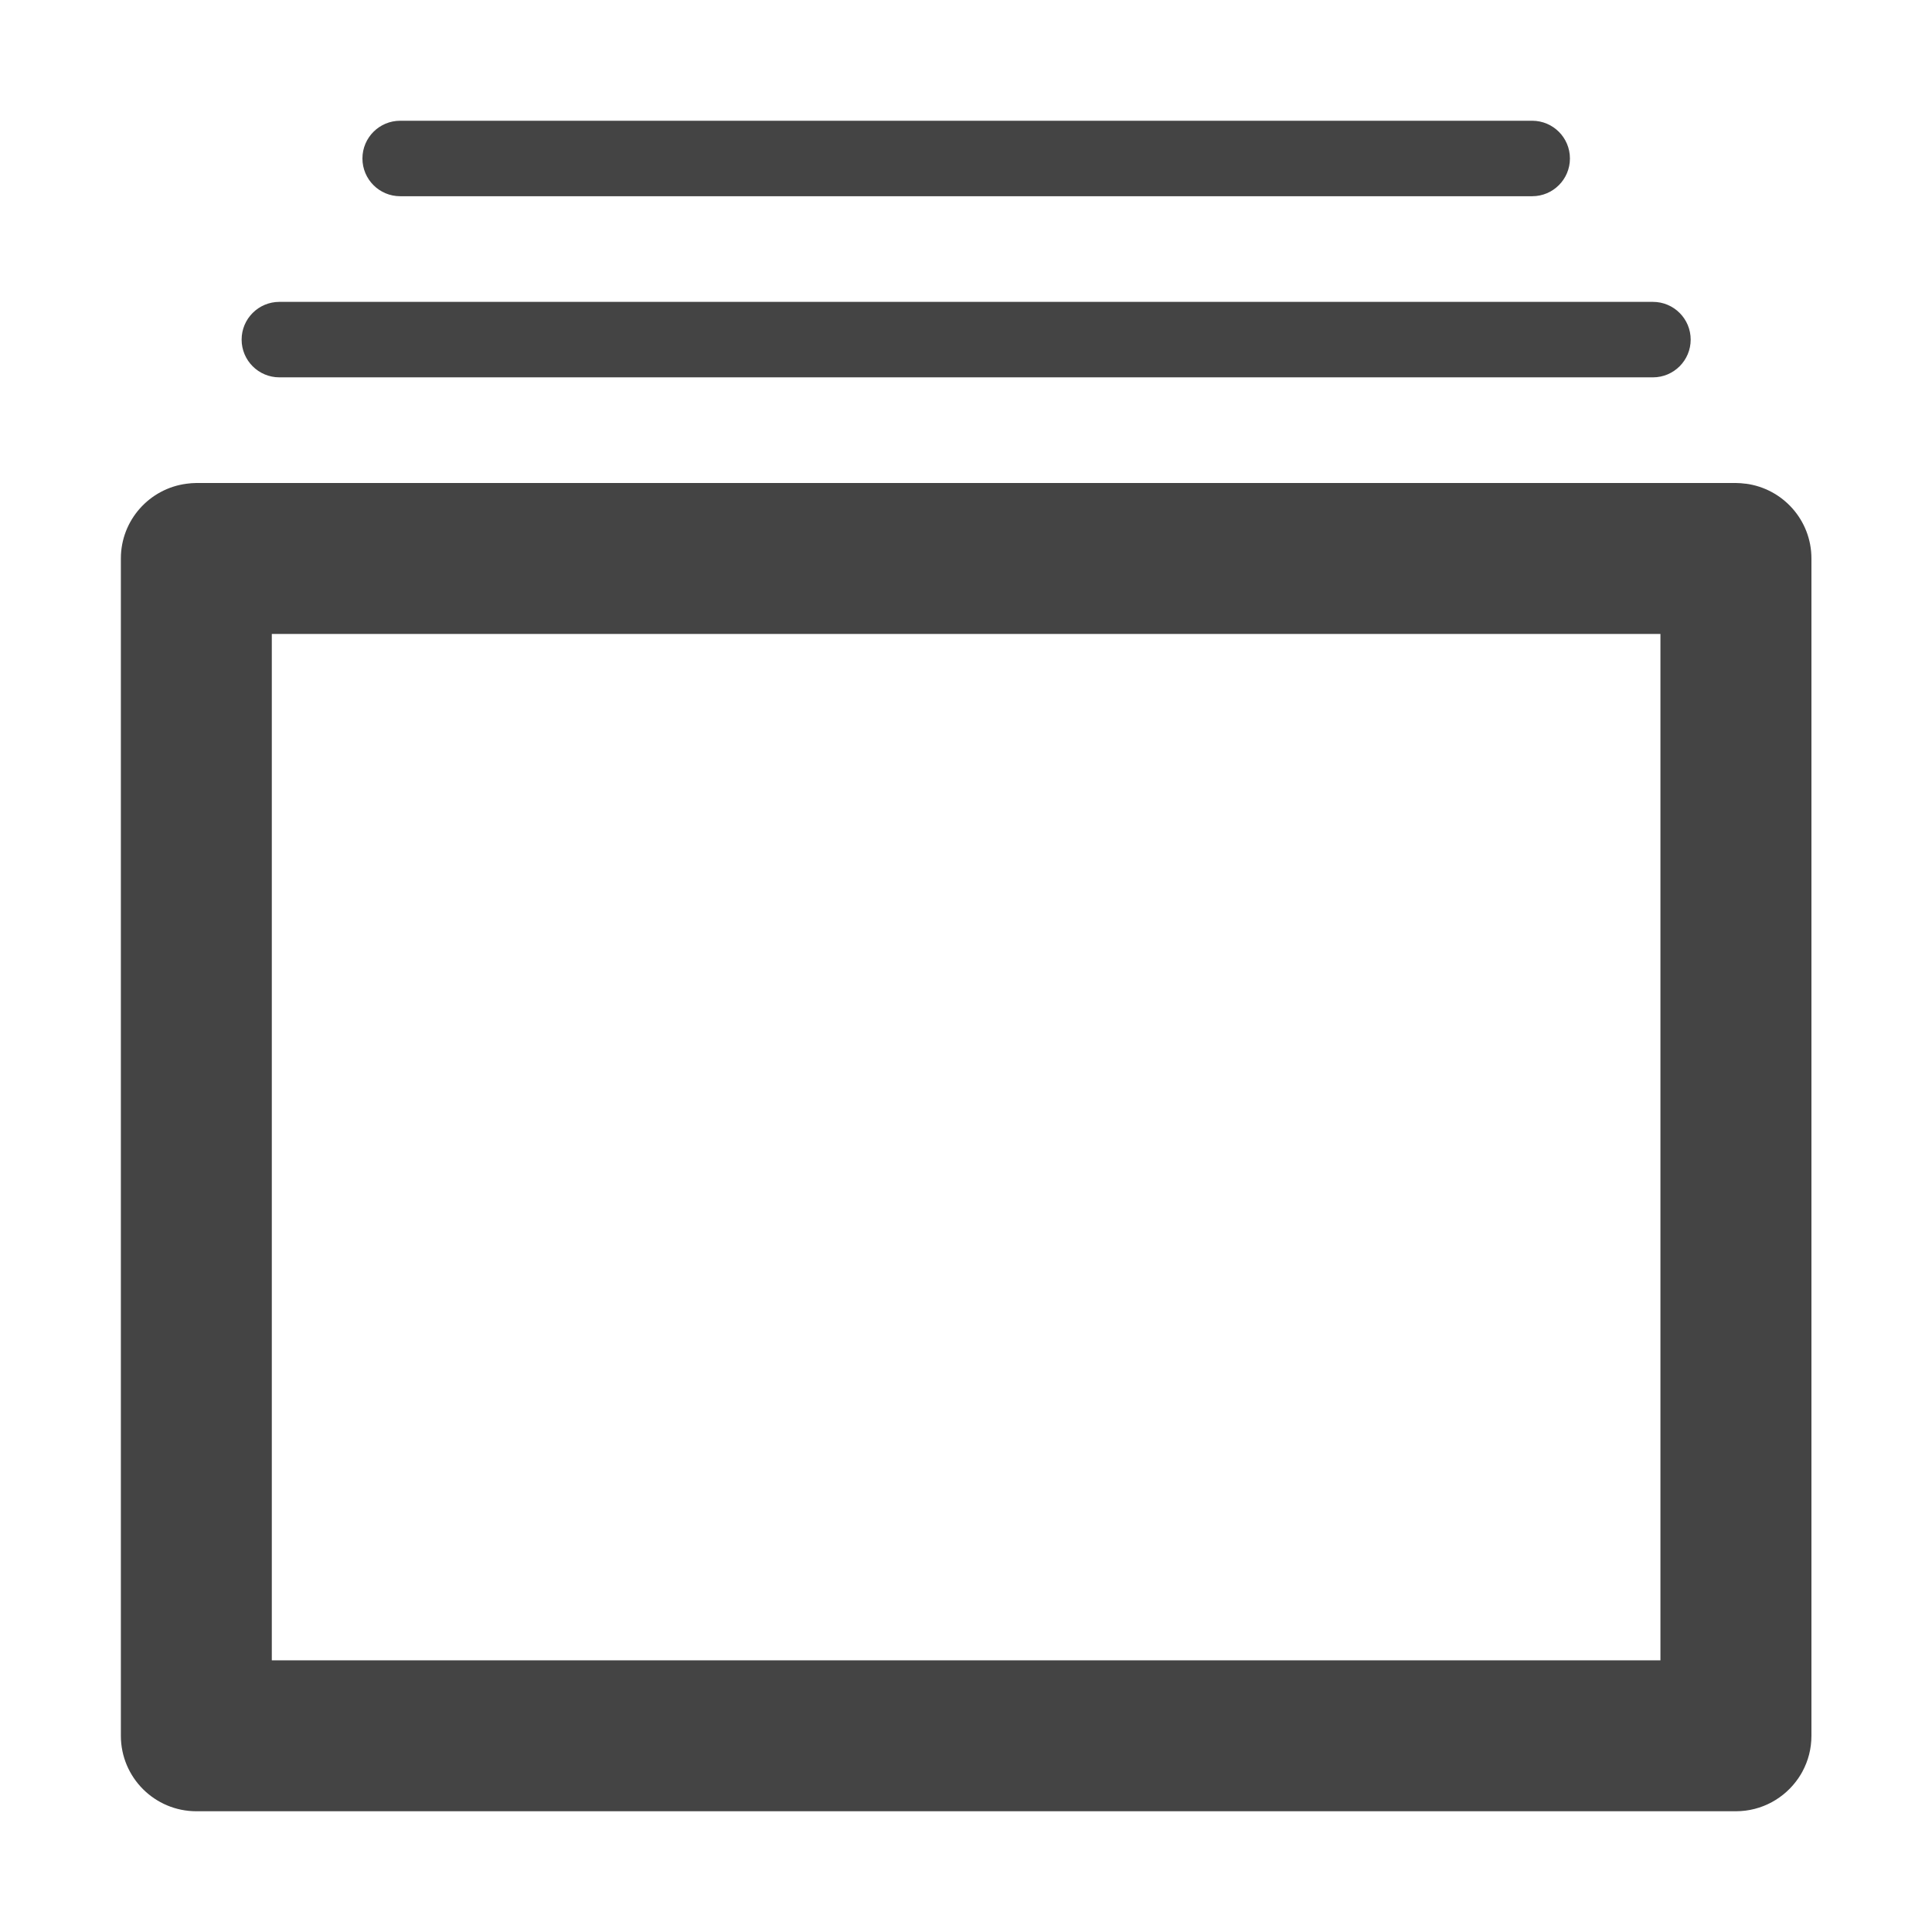 <?xml version="1.0" encoding="utf-8"?>
<!-- Generated by IcoMoon.io -->
<!DOCTYPE svg PUBLIC "-//W3C//DTD SVG 1.1//EN" "http://www.w3.org/Graphics/SVG/1.1/DTD/svg11.dtd">
<svg version="1.1" xmlns="http://www.w3.org/2000/svg" xmlns:xlink="http://www.w3.org/1999/xlink" width="32" height="32" viewBox="0 0 32 32">
<path fill="#444444" d="M28.913 8.012c-0.053-0.007-0.107-0.012-0.161-0.012h-25.5c-0.055 0-0.108 0.005-0.161 0.012-0.614 0.079-1.089 0.603-1.089 1.238v19.5c0 0.69 0.56 1.25 1.25 1.25h25.5c0.431 0 0.812-0.219 1.037-0.551 0.003-0.005 0.006-0.010 0.009-0.014 0.019-0.029 0.038-0.058 0.054-0.089 0.001-0.003 0.003-0.005 0.004-0.008 0.094-0.175 0.147-0.375 0.147-0.588v-19.5c0-0.636-0.475-1.159-1.089-1.239zM4.502 27.5v-17h23v17h-23z"></path>
<path fill="#444444" d="M28.003 5.625c0 0.345-0.28 0.625-0.625 0.625h-22.751c-0.345 0-0.625-0.28-0.625-0.625v0c0-0.345 0.28-0.625 0.625-0.625h22.751c0.345 0 0.625 0.28 0.625 0.625v0z"></path>
<path fill="#444444" d="M26.003 2.625c0 0.345-0.28 0.625-0.625 0.625h-18.75c-0.345 0-0.625-0.28-0.625-0.625v0c0-0.345 0.28-0.625 0.625-0.625h18.75c0.345 0 0.625 0.28 0.625 0.625v0z"></path>
</svg>
